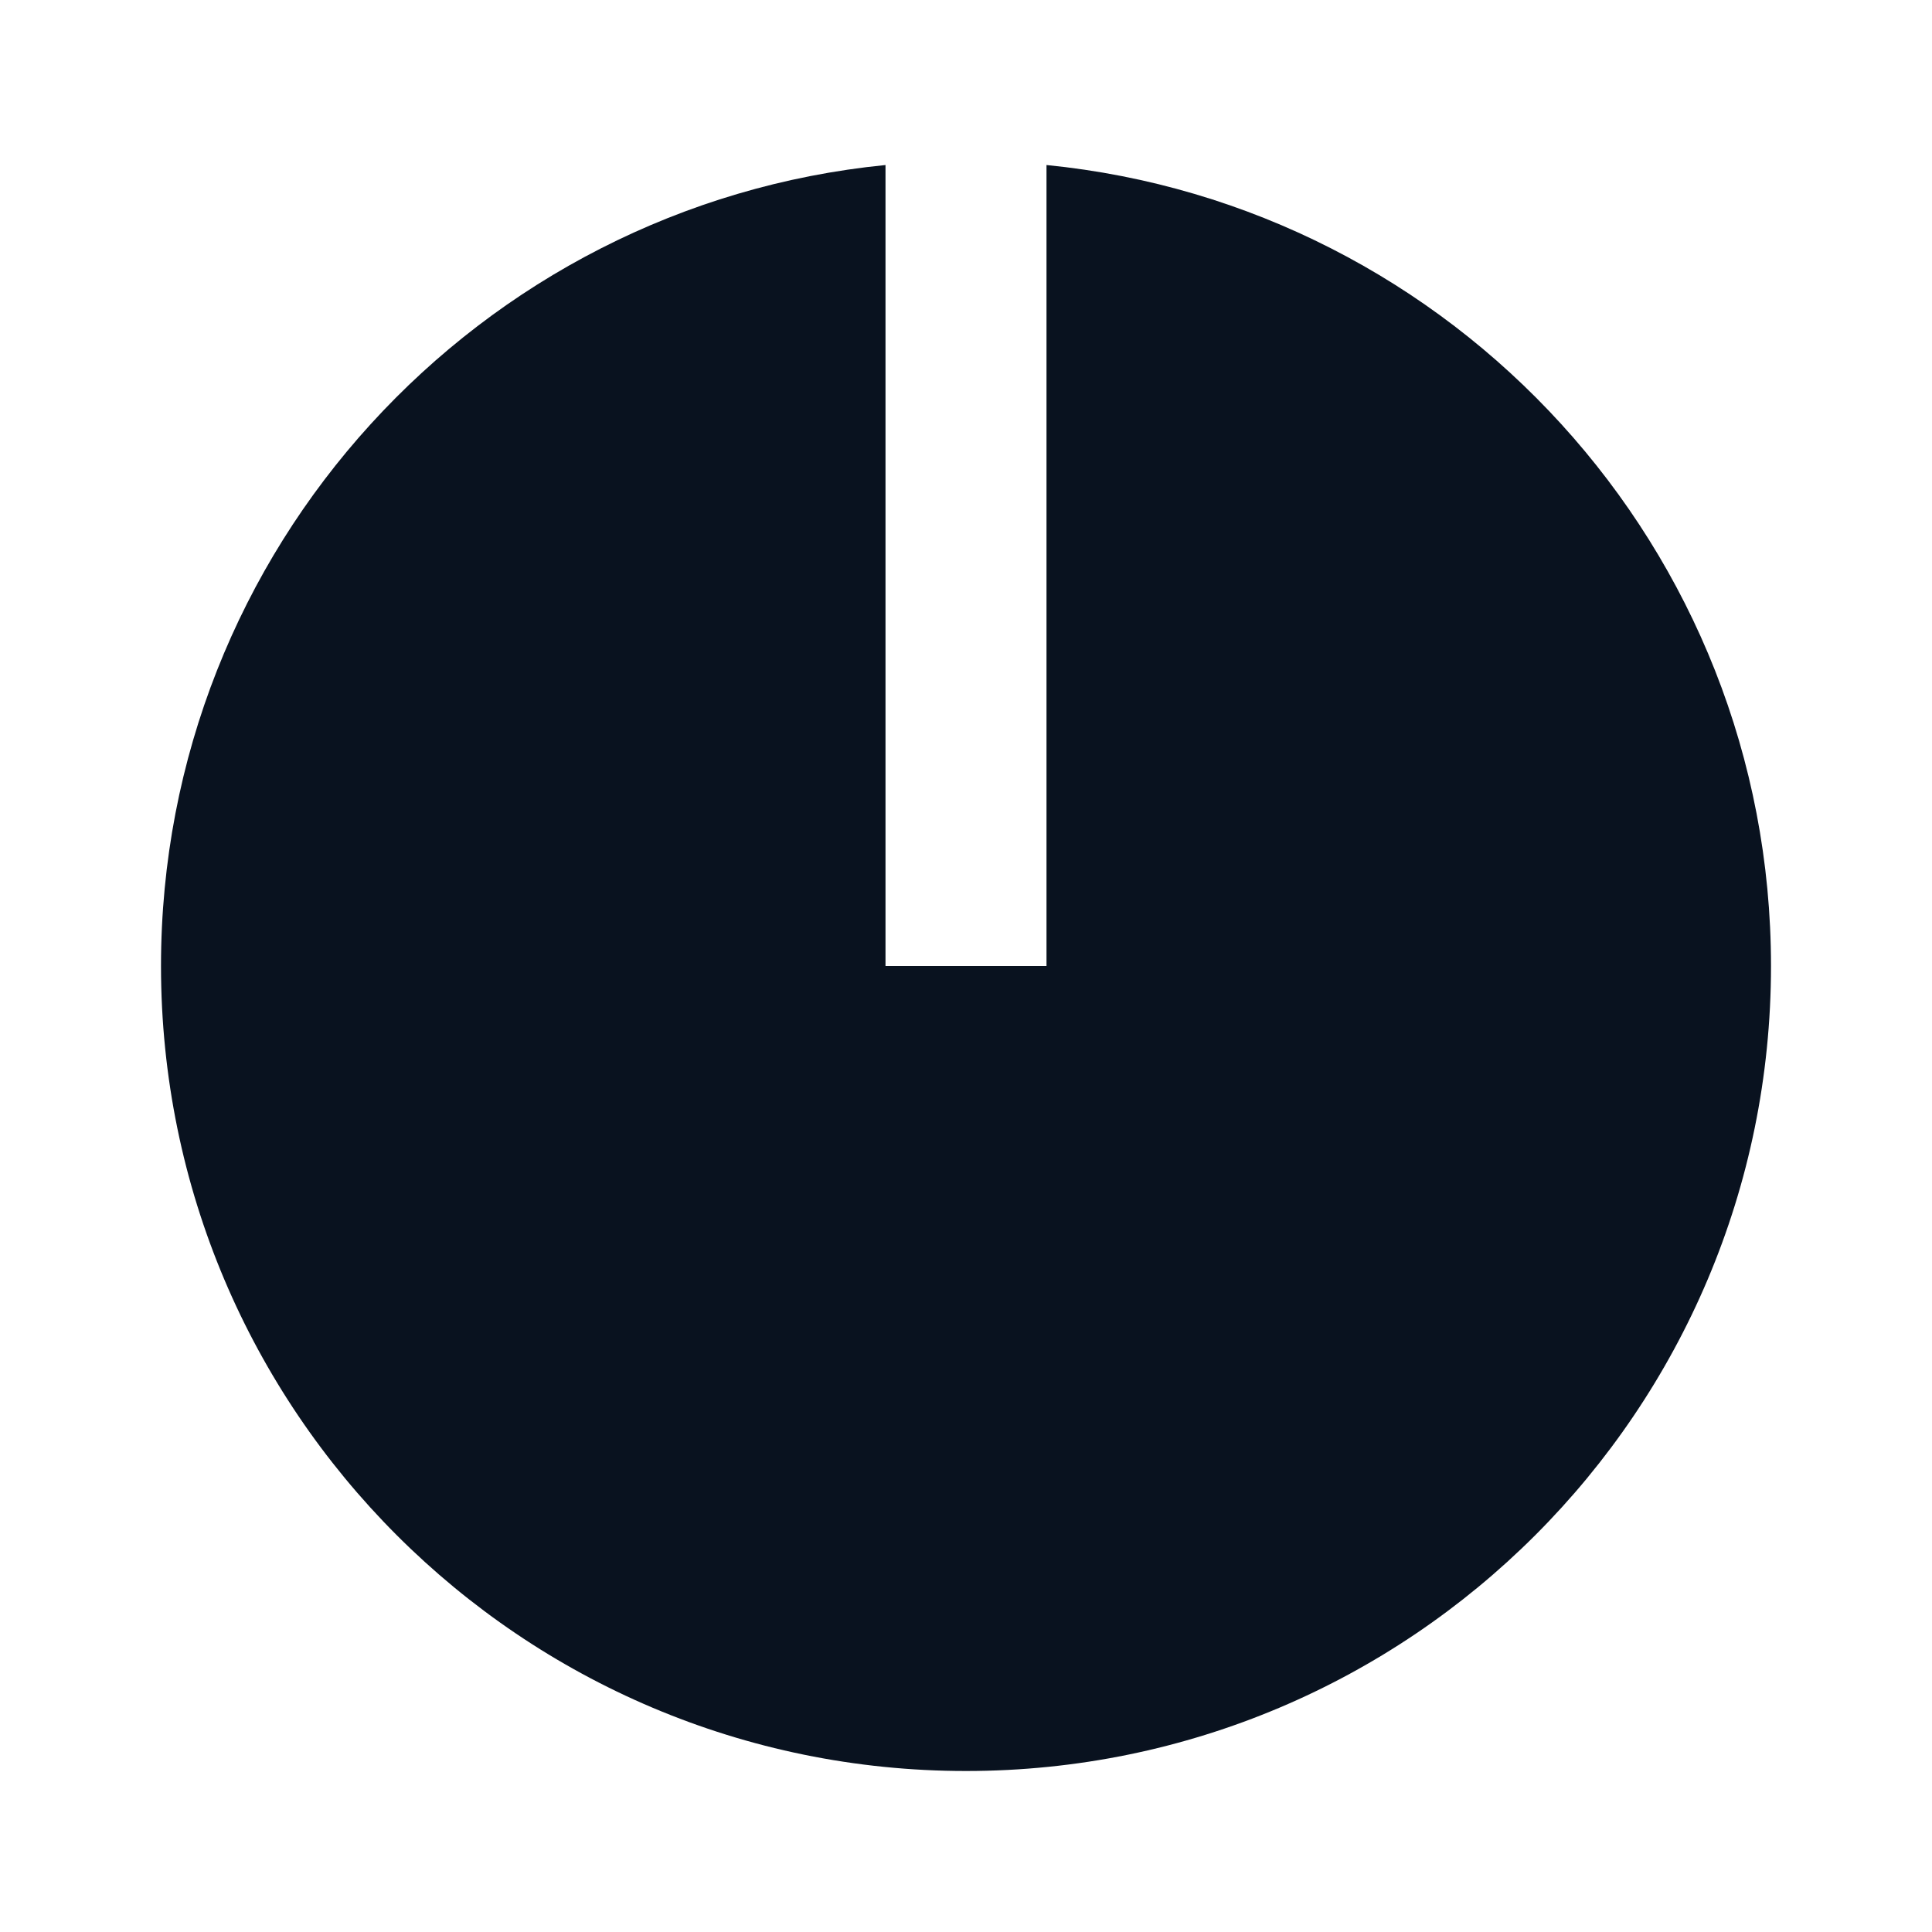 <svg width="24" height="24" viewBox="0 0 24 24" fill="none" xmlns="http://www.w3.org/2000/svg">
<g clip-path="url(#clip0_11_45188)">
<path d="M11 2.05V12H13V2.05C18.053 2.551 22 6.815 22 12C22 17.523 17.523 22 12 22C6.477 22 2 17.523 2 12C2 6.815 5.947 2.551 11 2.05Z" fill="#09121F"/>
</g>
<defs>
<clipPath id="clip0_11_45188">
<rect width="24" height="24" fill="white"/>
</clipPath>
</defs>
</svg>
